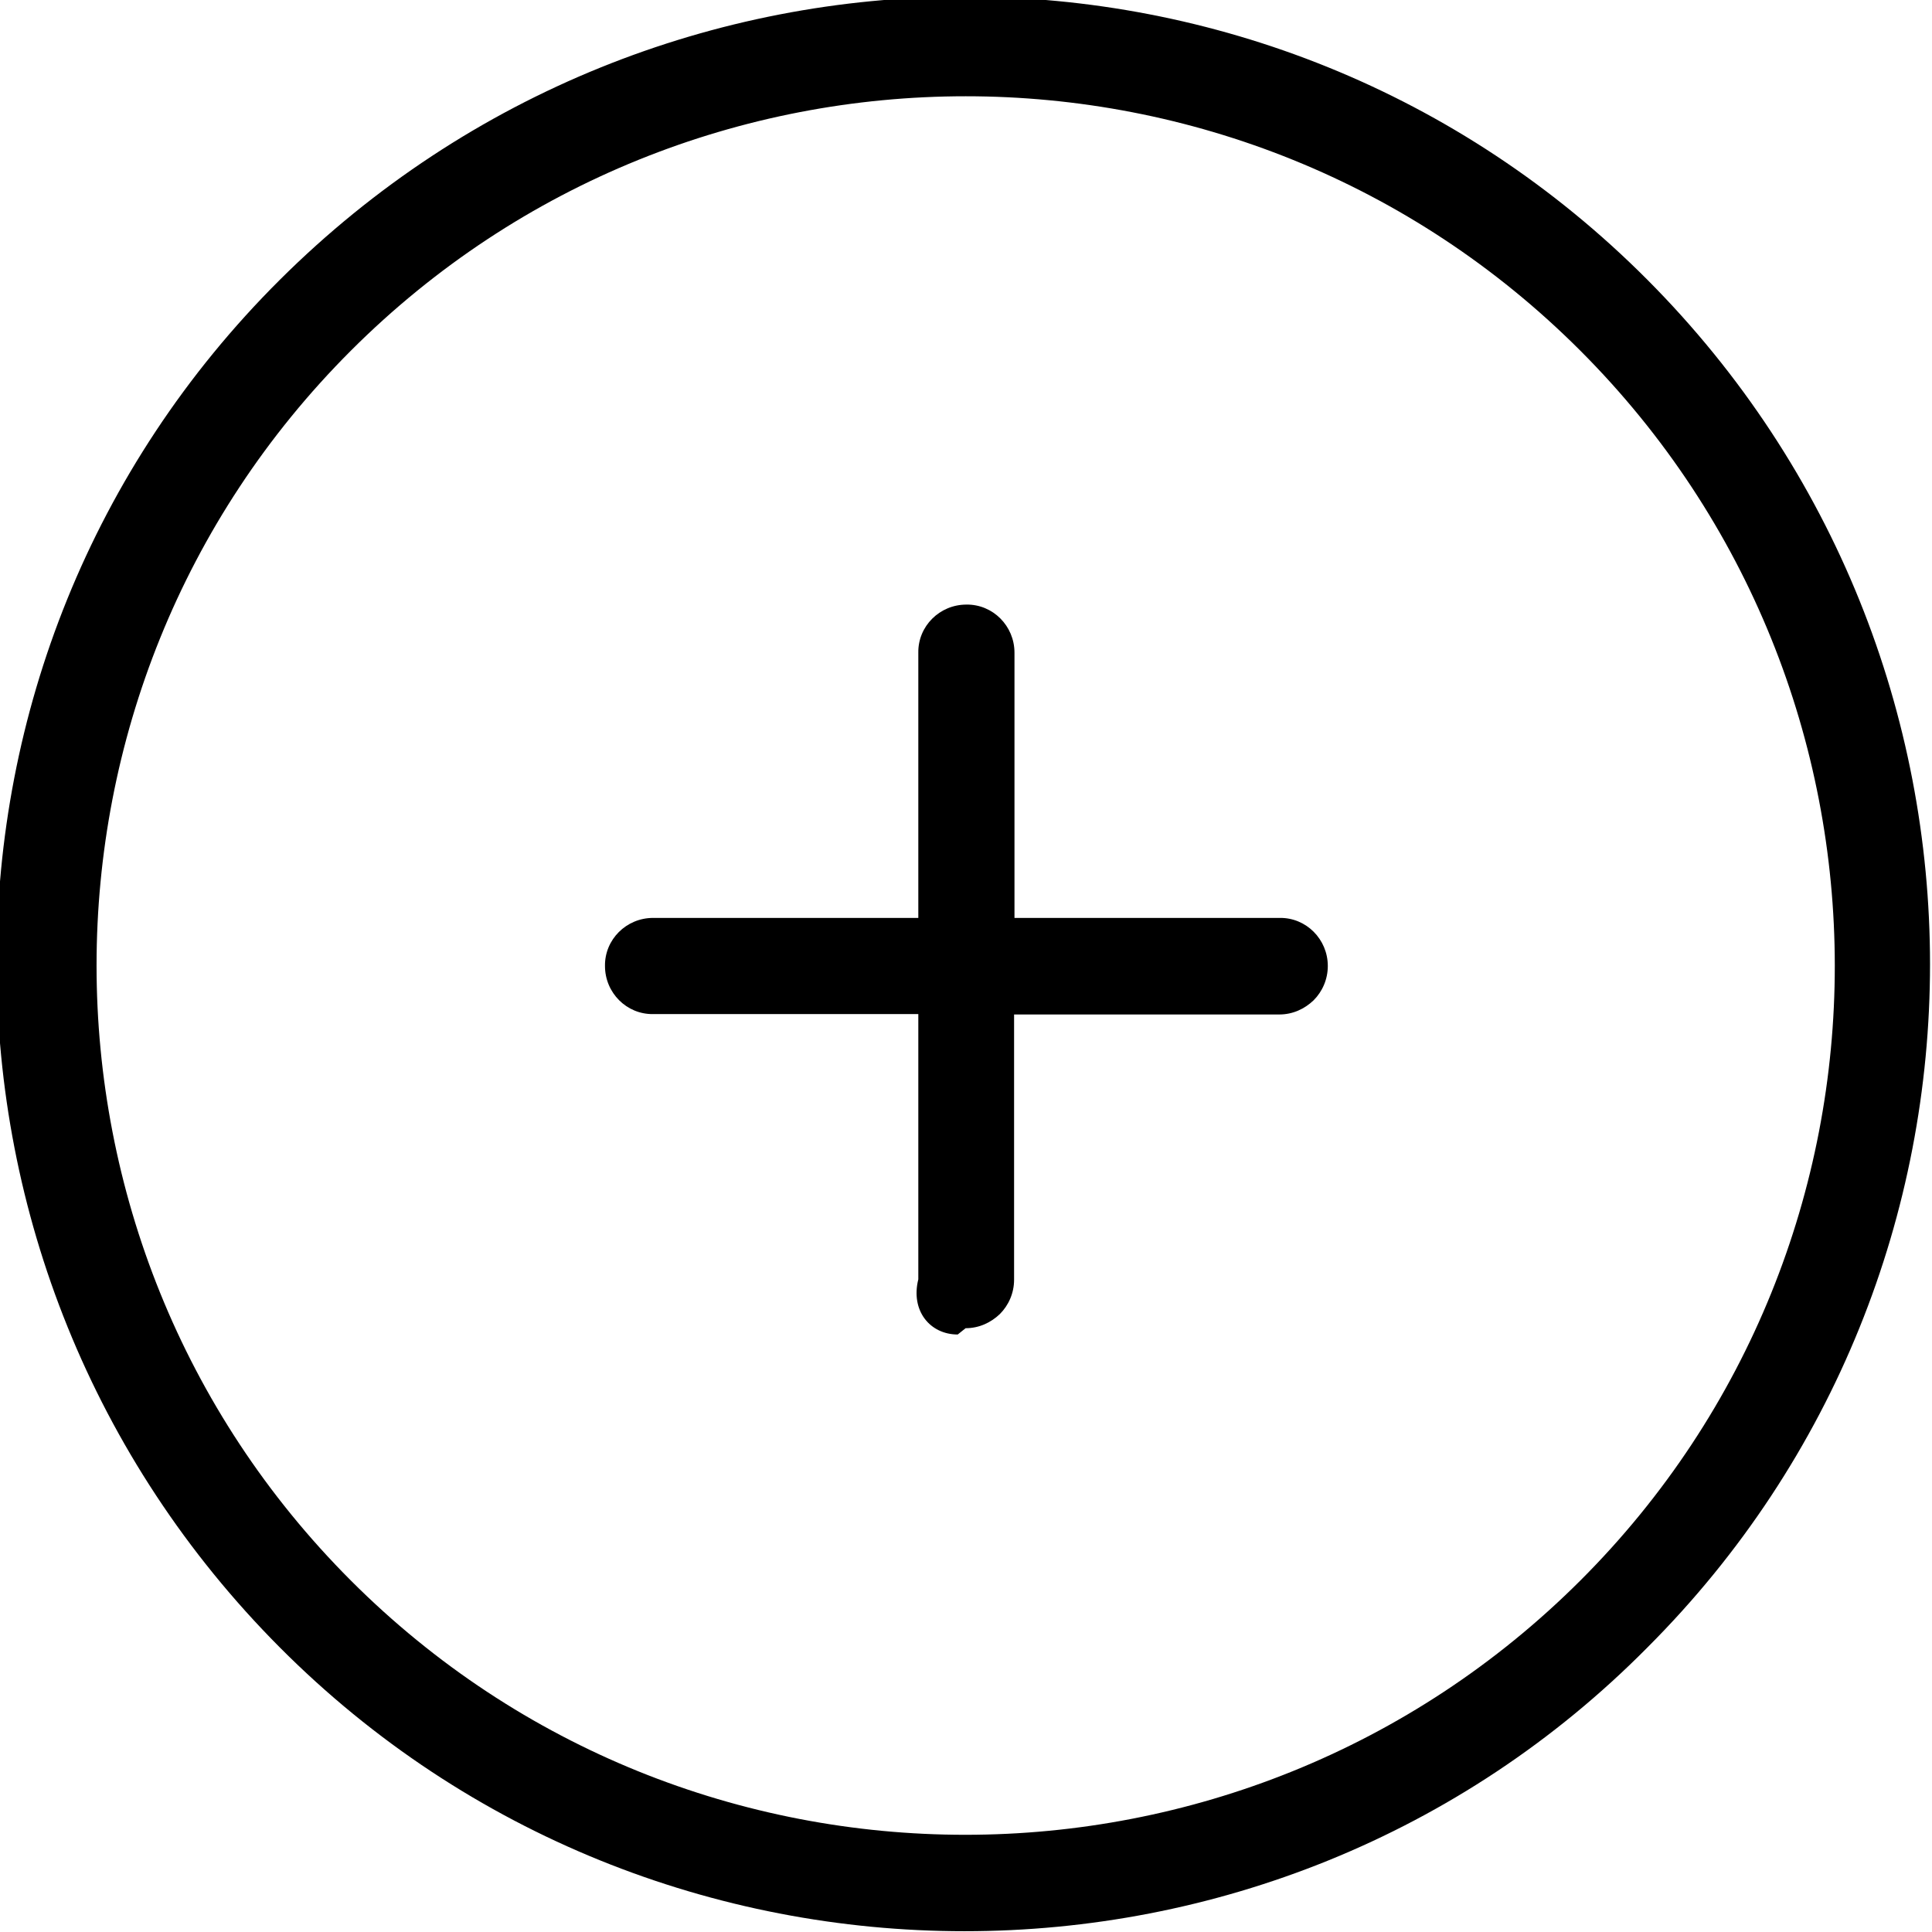 <svg width="20px" height="20px" style="enable-background:new 0 0 490.2 490.2" xmlns="http://www.w3.org/2000/svg" xml:space="preserve" viewBox="0 0 490.2 490.2" version="1.1" y="0px" x="0px" xmlns:xlink="http://www.w3.org/1999/xlink">
		<path d="m418 418c95.6-95.6 95.6-251 0-347s-251-95.6-347 0-95.6 251 0 347 252 96 347 0zm-329-329c86.1-86.1 226-86.1 312 0s86.1 226 0 312-226 86.1-312 0-86-226 0-312z"/>
		<path d="m245 337c3.4 0 6.4-1.4 8.7-3.6 2.2-2.2 3.6-5.3 3.6-8.7v-67.3h67.3c3.4 0 6.4-1.4 8.7-3.6 2.2-2.2 3.6-5.3 3.6-8.7 0-6.8-5.5-12.3-12.2-12.2h-67.3v-67.3c0-6.8-5.5-12.3-12.2-12.2-6.8 0-12.3 5.5-12.2 12.2v67.3h-67.3c-6.8 0-12.3 5.5-12.2 12.2 0 6.8 5.5 12.3 12.2 12.2h67.3v67.3c-2 8 3 14 10 14z"/>
</svg>
